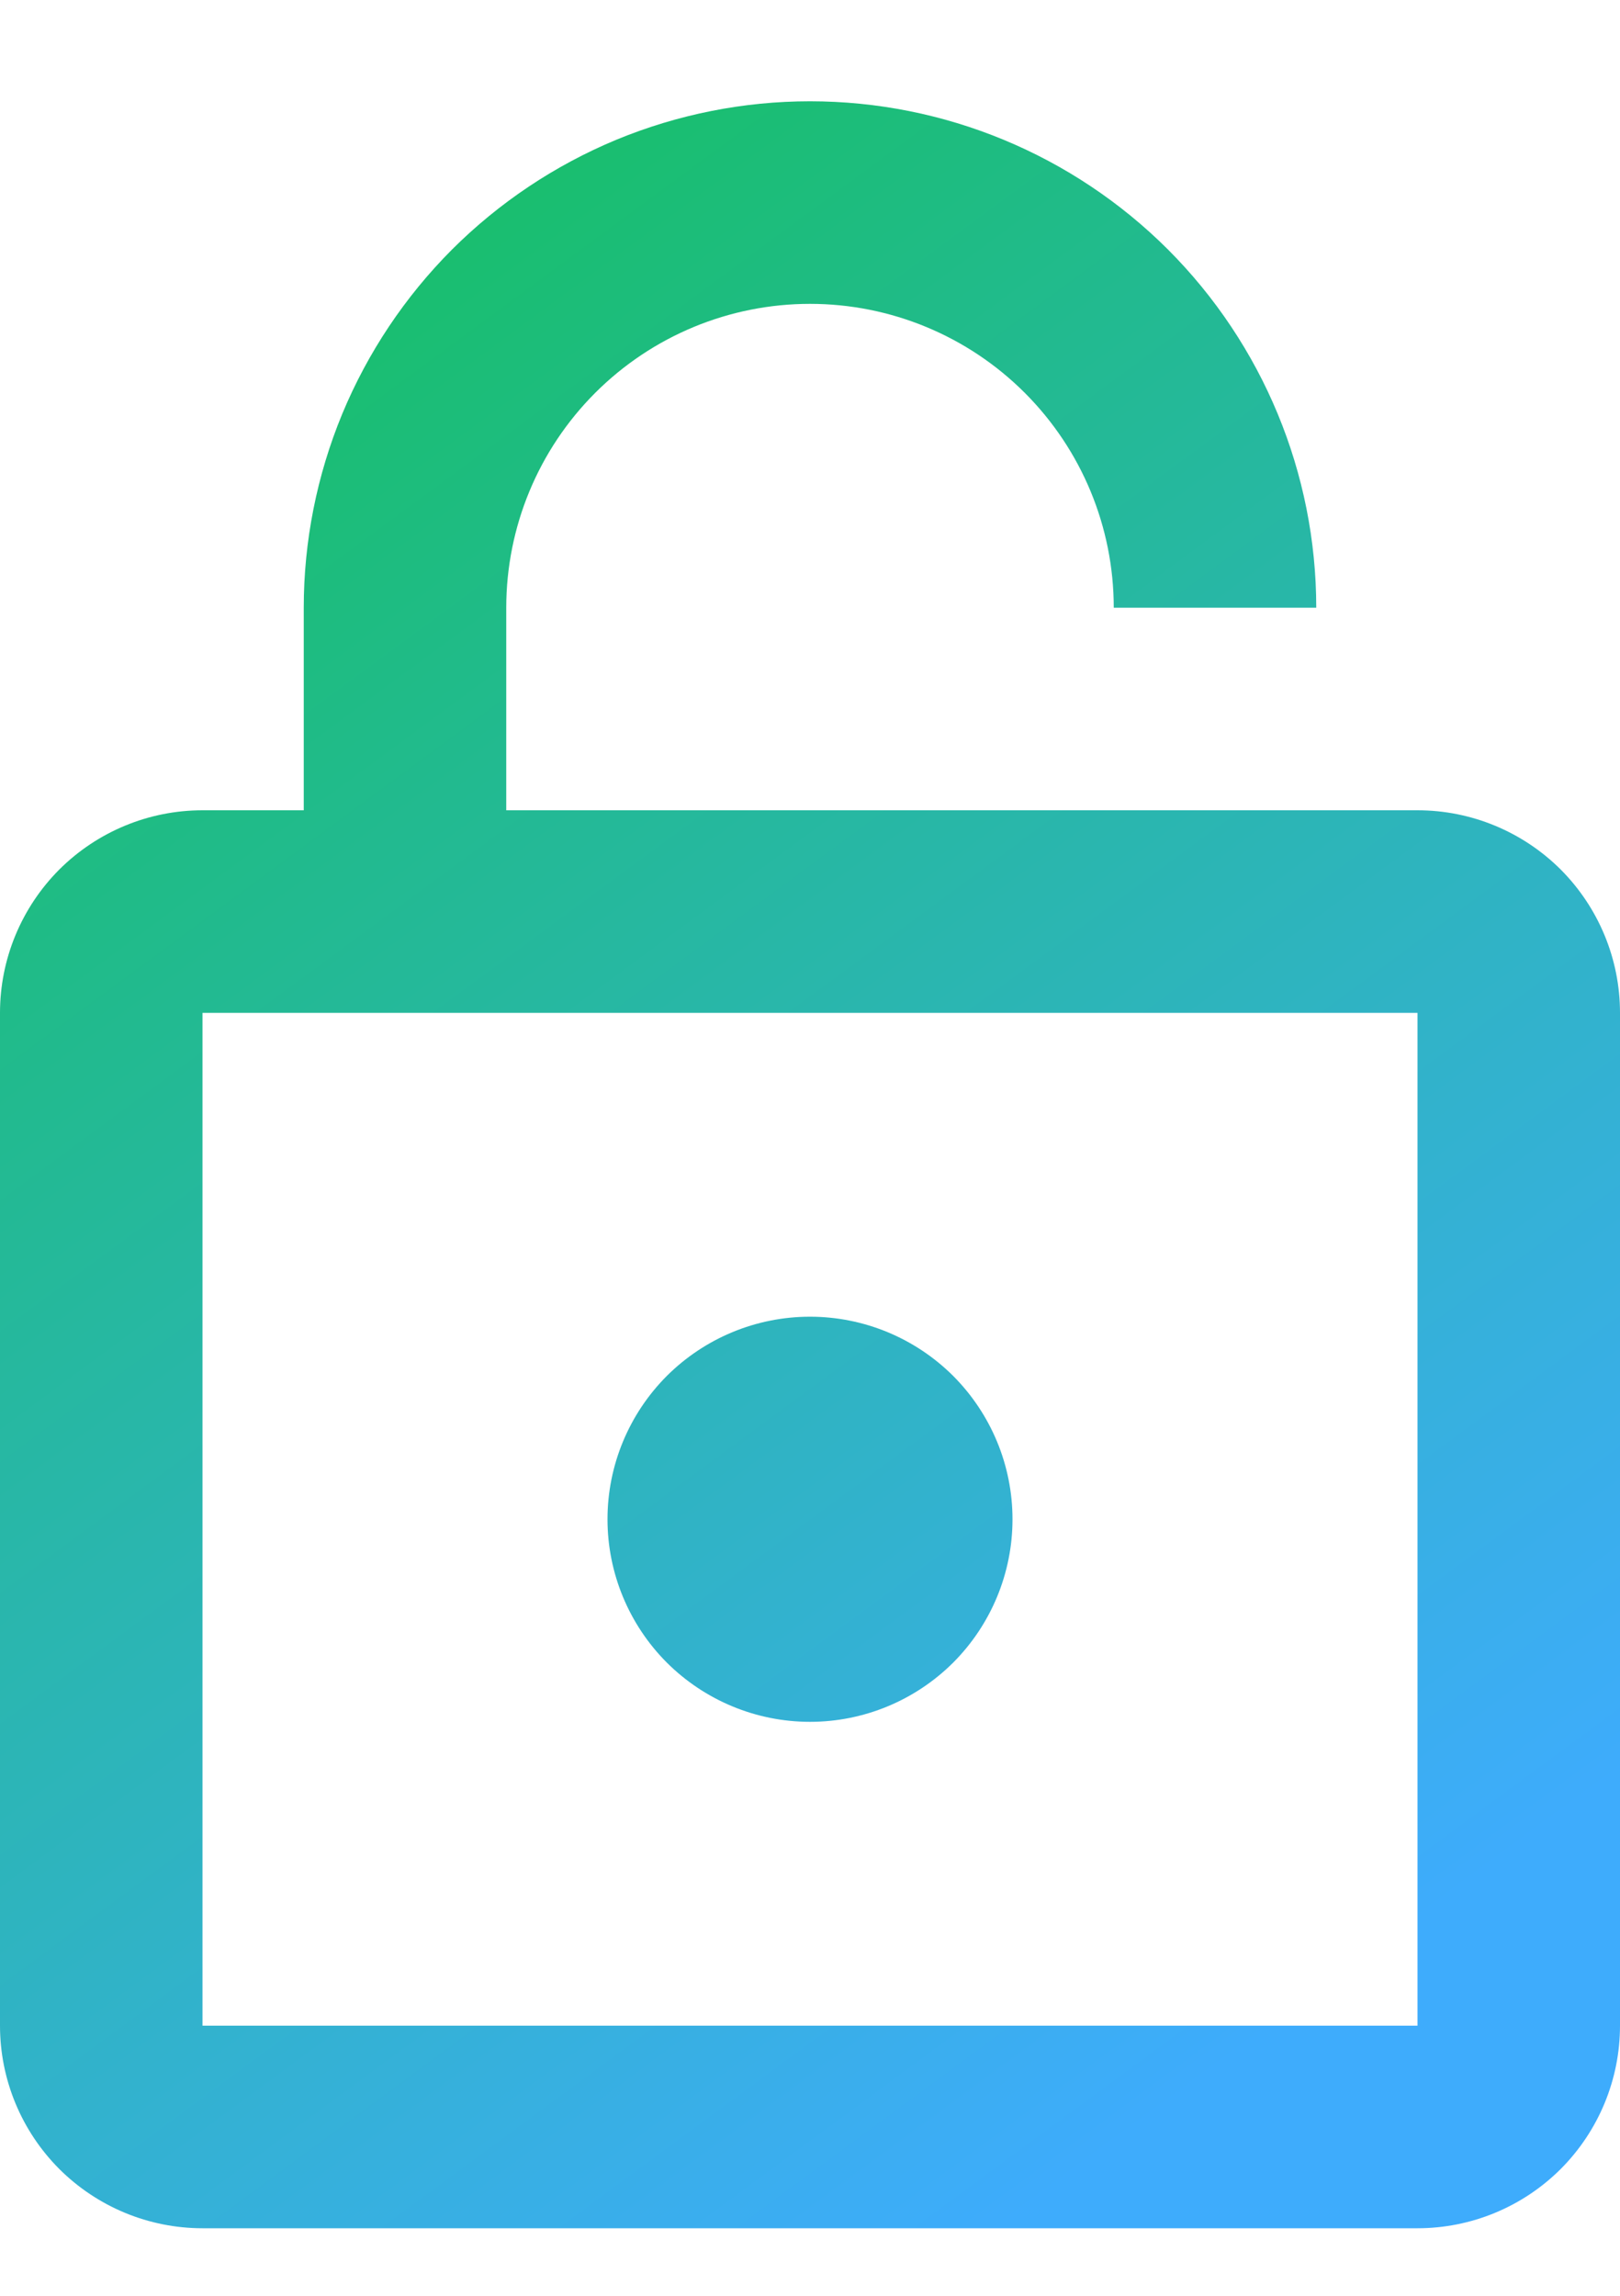 <svg width="12" height="17" viewBox="0 0 12 17" fill="none" xmlns="http://www.w3.org/2000/svg">
<path d="M1.5 15V7.5H10.5V15H1.5ZM1.5 6C1.102 6 0.721 6.158 0.439 6.439C0.158 6.721 0 7.102 0 7.5V15C0 15.398 0.158 15.779 0.439 16.061C0.721 16.342 1.102 16.5 1.5 16.5H10.5C10.898 16.5 11.279 16.342 11.561 16.061C11.842 15.779 12 15.398 12 15V7.5C12 7.102 11.842 6.721 11.561 6.439C11.279 6.158 10.898 6 10.5 6H3.75V4.5C3.75 3.903 3.987 3.331 4.409 2.909C4.831 2.487 5.403 2.25 6 2.25C6.597 2.25 7.169 2.487 7.591 2.909C8.013 3.331 8.25 3.903 8.25 4.5H9.75C9.75 3.505 9.355 2.552 8.652 1.848C7.948 1.145 6.995 0.75 6 0.75C5.508 0.75 5.02 0.847 4.565 1.035C4.11 1.224 3.697 1.5 3.348 1.848C3 2.197 2.724 2.61 2.535 3.065C2.347 3.52 2.25 4.008 2.25 4.5V6H1.5ZM6 12.75C6.398 12.75 6.779 12.592 7.061 12.311C7.342 12.029 7.5 11.648 7.5 11.25C7.5 10.852 7.342 10.471 7.061 10.189C6.779 9.908 6.398 9.75 6 9.75C5.602 9.75 5.221 9.908 4.939 10.189C4.658 10.471 4.5 10.852 4.5 11.25C4.5 11.648 4.658 12.029 4.939 12.311C5.221 12.592 5.602 12.75 6 12.75Z" fill="url(#paint0_linear_2487_313)"/>
<defs>
<linearGradient id="paint0_linear_2487_313" x1="2.485" y1="0.75" x2="11.748" y2="13.328" gradientUnits="userSpaceOnUse">
<stop stop-color="#16C062"/>
<stop offset="1" stop-color="#3EACFC"/>
</linearGradient>
</defs>
</svg>
